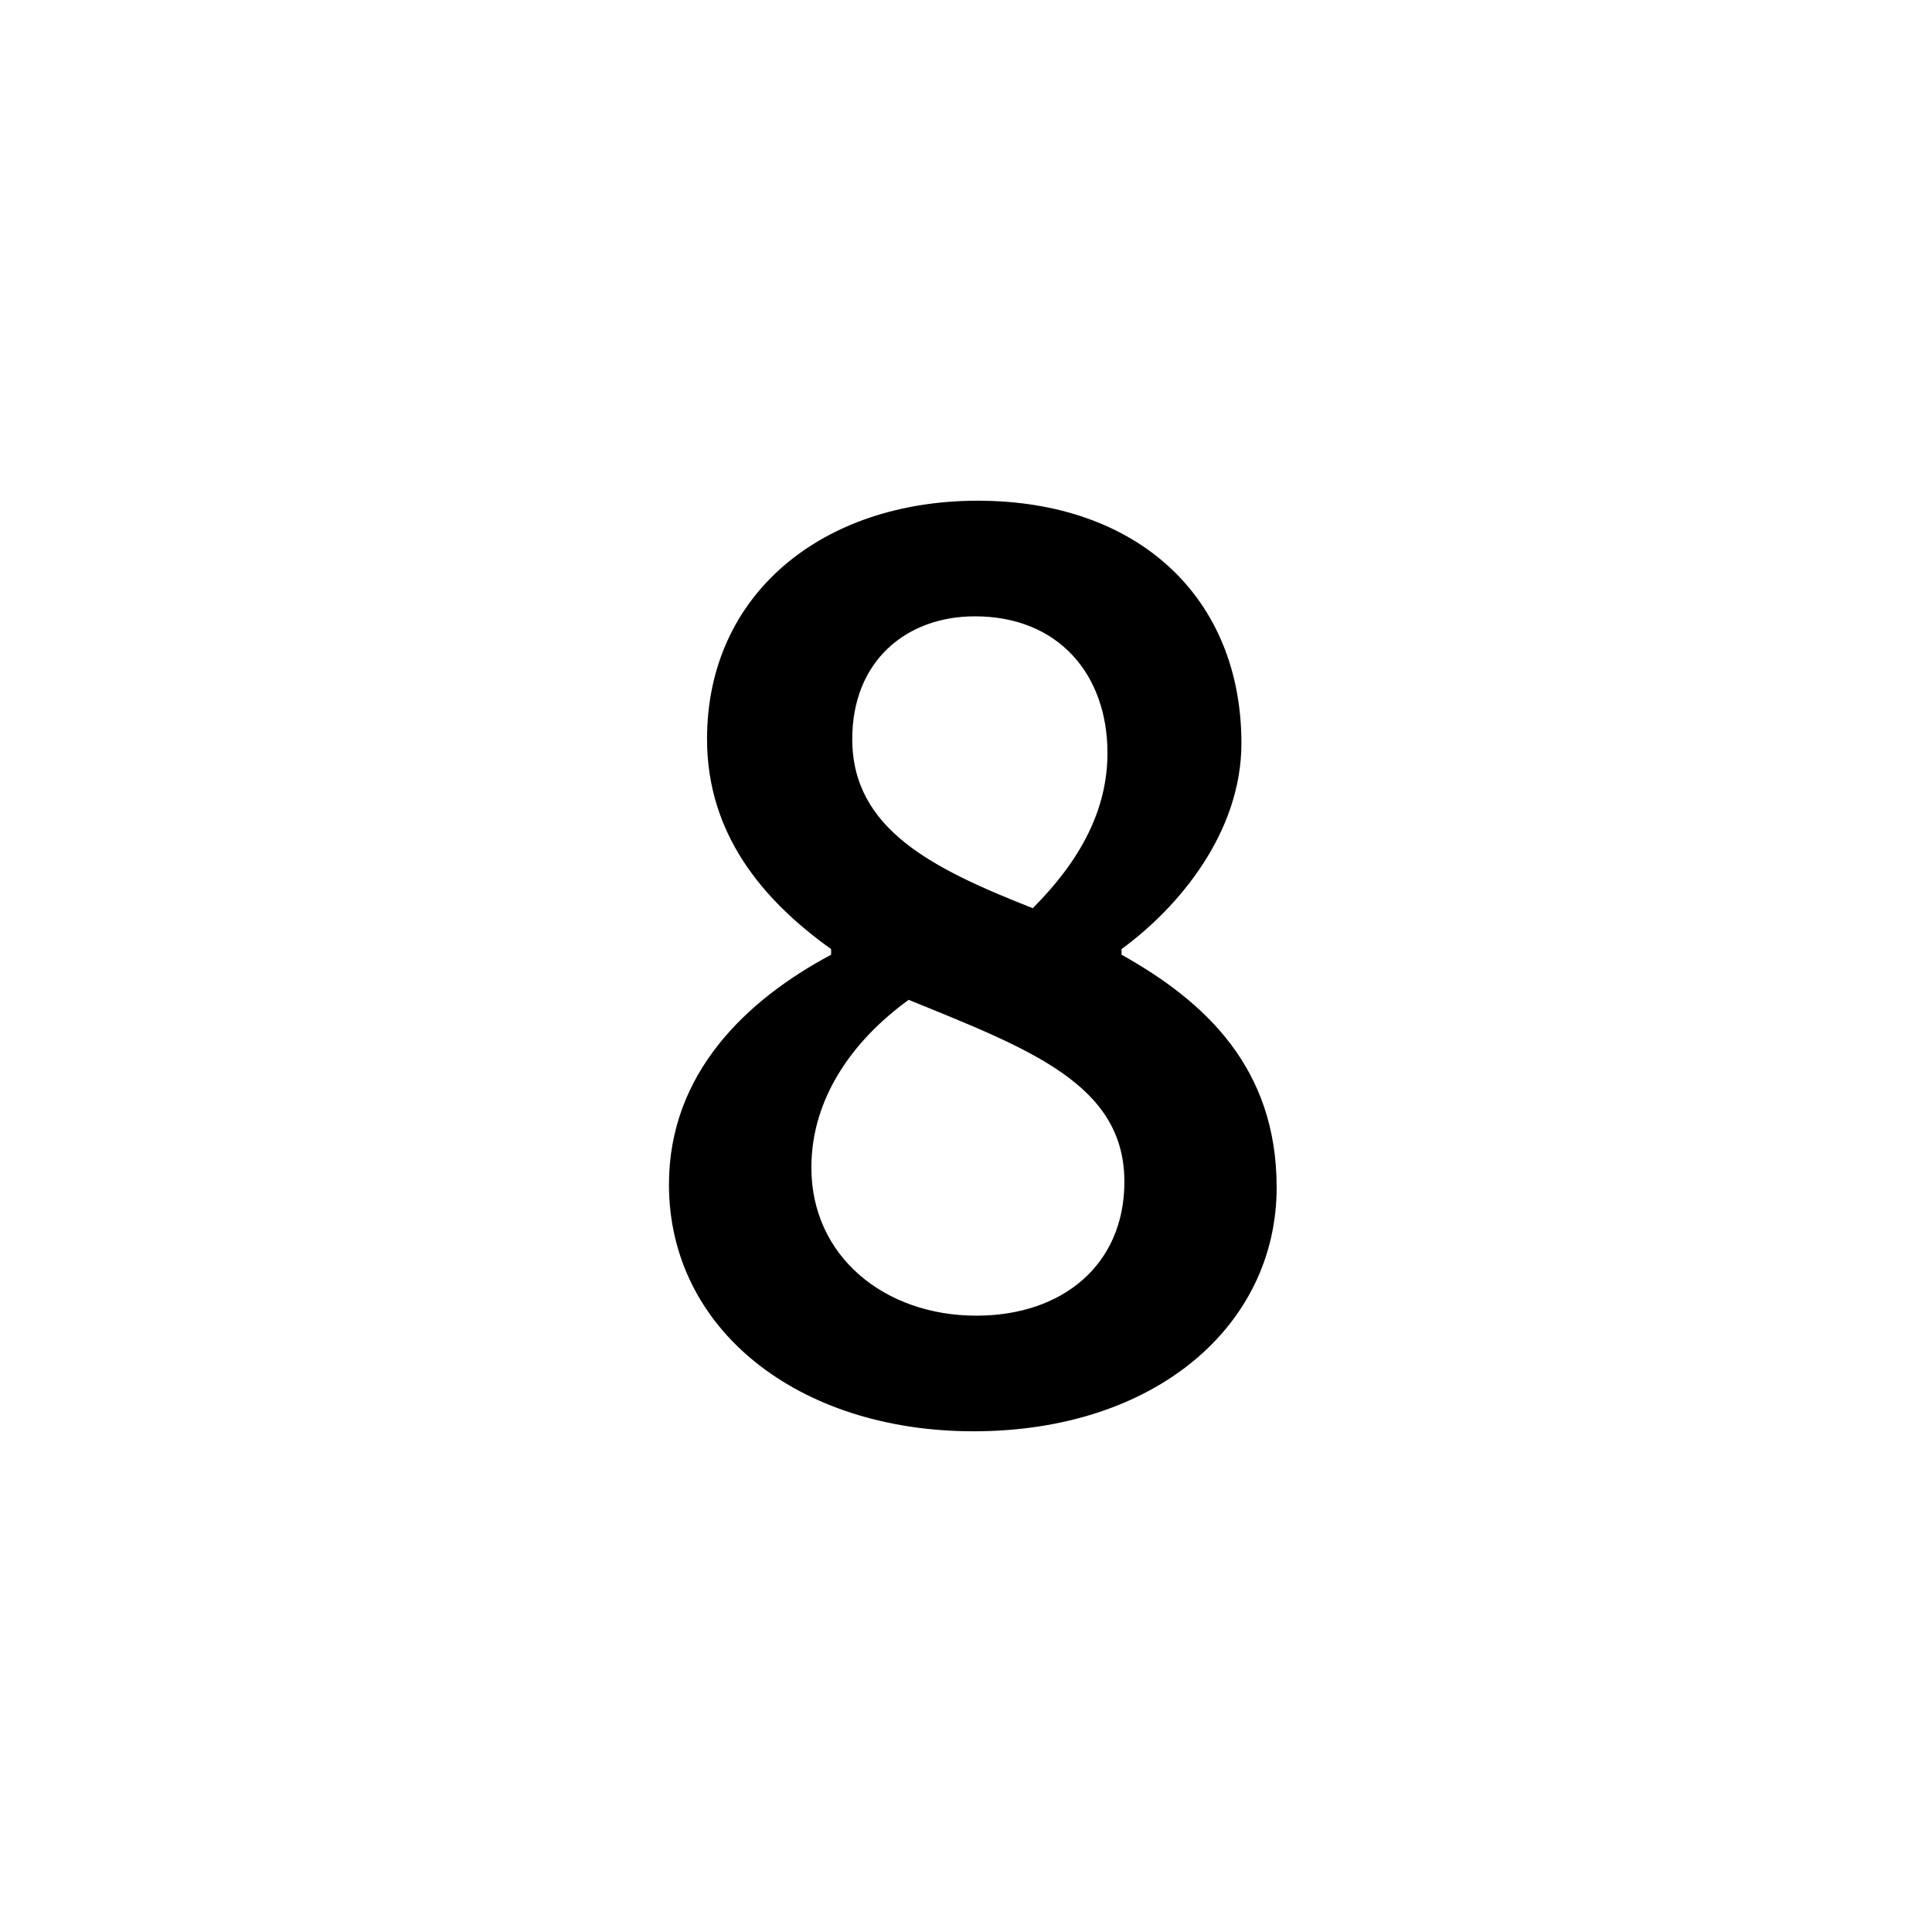 <?xml version="1.0" encoding="utf-8"?>
<!-- Generator: Adobe Illustrator 16.0.0, SVG Export Plug-In . SVG Version: 6.00 Build 0)  -->
<!DOCTYPE svg PUBLIC "-//W3C//DTD SVG 1.1//EN" "http://www.w3.org/Graphics/SVG/1.1/DTD/svg11.dtd">
<svg version="1.1" xmlns="http://www.w3.org/2000/svg" xmlns:xlink="http://www.w3.org/1999/xlink" x="0px" y="0px"
	 width="453.543px" height="453.543px" viewBox="0 0 453.543 453.543" enable-background="new 0 0 453.543 453.543"
	 xml:space="preserve">
<g id="kvadrat" display="none">
</g>
<g id="color">
	<g>
		<path d="M195.106,224.124V222.8c-16.219-11.584-29.127-27.141-29.127-49.317c0-34.093,27.141-55.938,63.551-55.938
			c37.732,0,61.896,22.839,61.896,56.932c0,20.853-14.564,38.395-28.135,48.324v1.324c19.527,10.924,36.408,26.48,36.408,54.614
			c0,32.438-28.465,57.262-71.162,57.262c-41.045,0-71.496-23.831-71.496-57.924C157.042,251.928,175.247,234.716,195.106,224.124z
			 M229.2,308.858c20.191,0,34.754-11.916,34.754-31.443c0-22.84-22.178-31.114-50.643-42.699
			c-13.24,9.6-22.838,23.17-22.838,39.389C190.473,294.957,207.684,308.858,229.2,308.858z M259.981,176.792
			c0-18.535-11.584-32.105-31.113-32.105c-16.219,0-28.797,10.592-28.797,28.796c0,21.184,18.867,30.451,42.367,39.72
			C253.692,201.948,259.981,190.032,259.981,176.792z"/>
	</g>
	<g id="rdeča7bela">
	</g>
</g>
<g id="cb" display="none">
	<g display="inline">
		<path d="M195.106,224.124V222.8c-16.219-11.584-29.127-27.141-29.127-49.317c0-34.093,27.141-55.938,63.551-55.938
			c37.732,0,61.896,22.839,61.896,56.932c0,20.853-14.564,38.395-28.135,48.324v1.324c19.527,10.924,36.408,26.48,36.408,54.614
			c0,32.438-28.465,57.262-71.162,57.262c-41.045,0-71.496-23.831-71.496-57.924C157.042,251.928,175.247,234.716,195.106,224.124z
			 M229.2,308.858c20.191,0,34.754-11.916,34.754-31.443c0-22.84-22.178-31.114-50.643-42.699
			c-13.24,9.6-22.838,23.17-22.838,39.389C190.473,294.957,207.684,308.858,229.2,308.858z M259.981,176.792
			c0-18.535-11.584-32.105-31.113-32.105c-16.219,0-28.797,10.592-28.797,28.796c0,21.184,18.867,30.451,42.367,39.72
			C253.692,201.948,259.981,190.032,259.981,176.792z"/>
	</g>
	<g id="rdeča7bela_copy" display="inline">
	</g>
</g>
<g id="pivot">
	<circle fill="none" cx="218.792" cy="327.791" r="14.133"/>
</g>
</svg>
